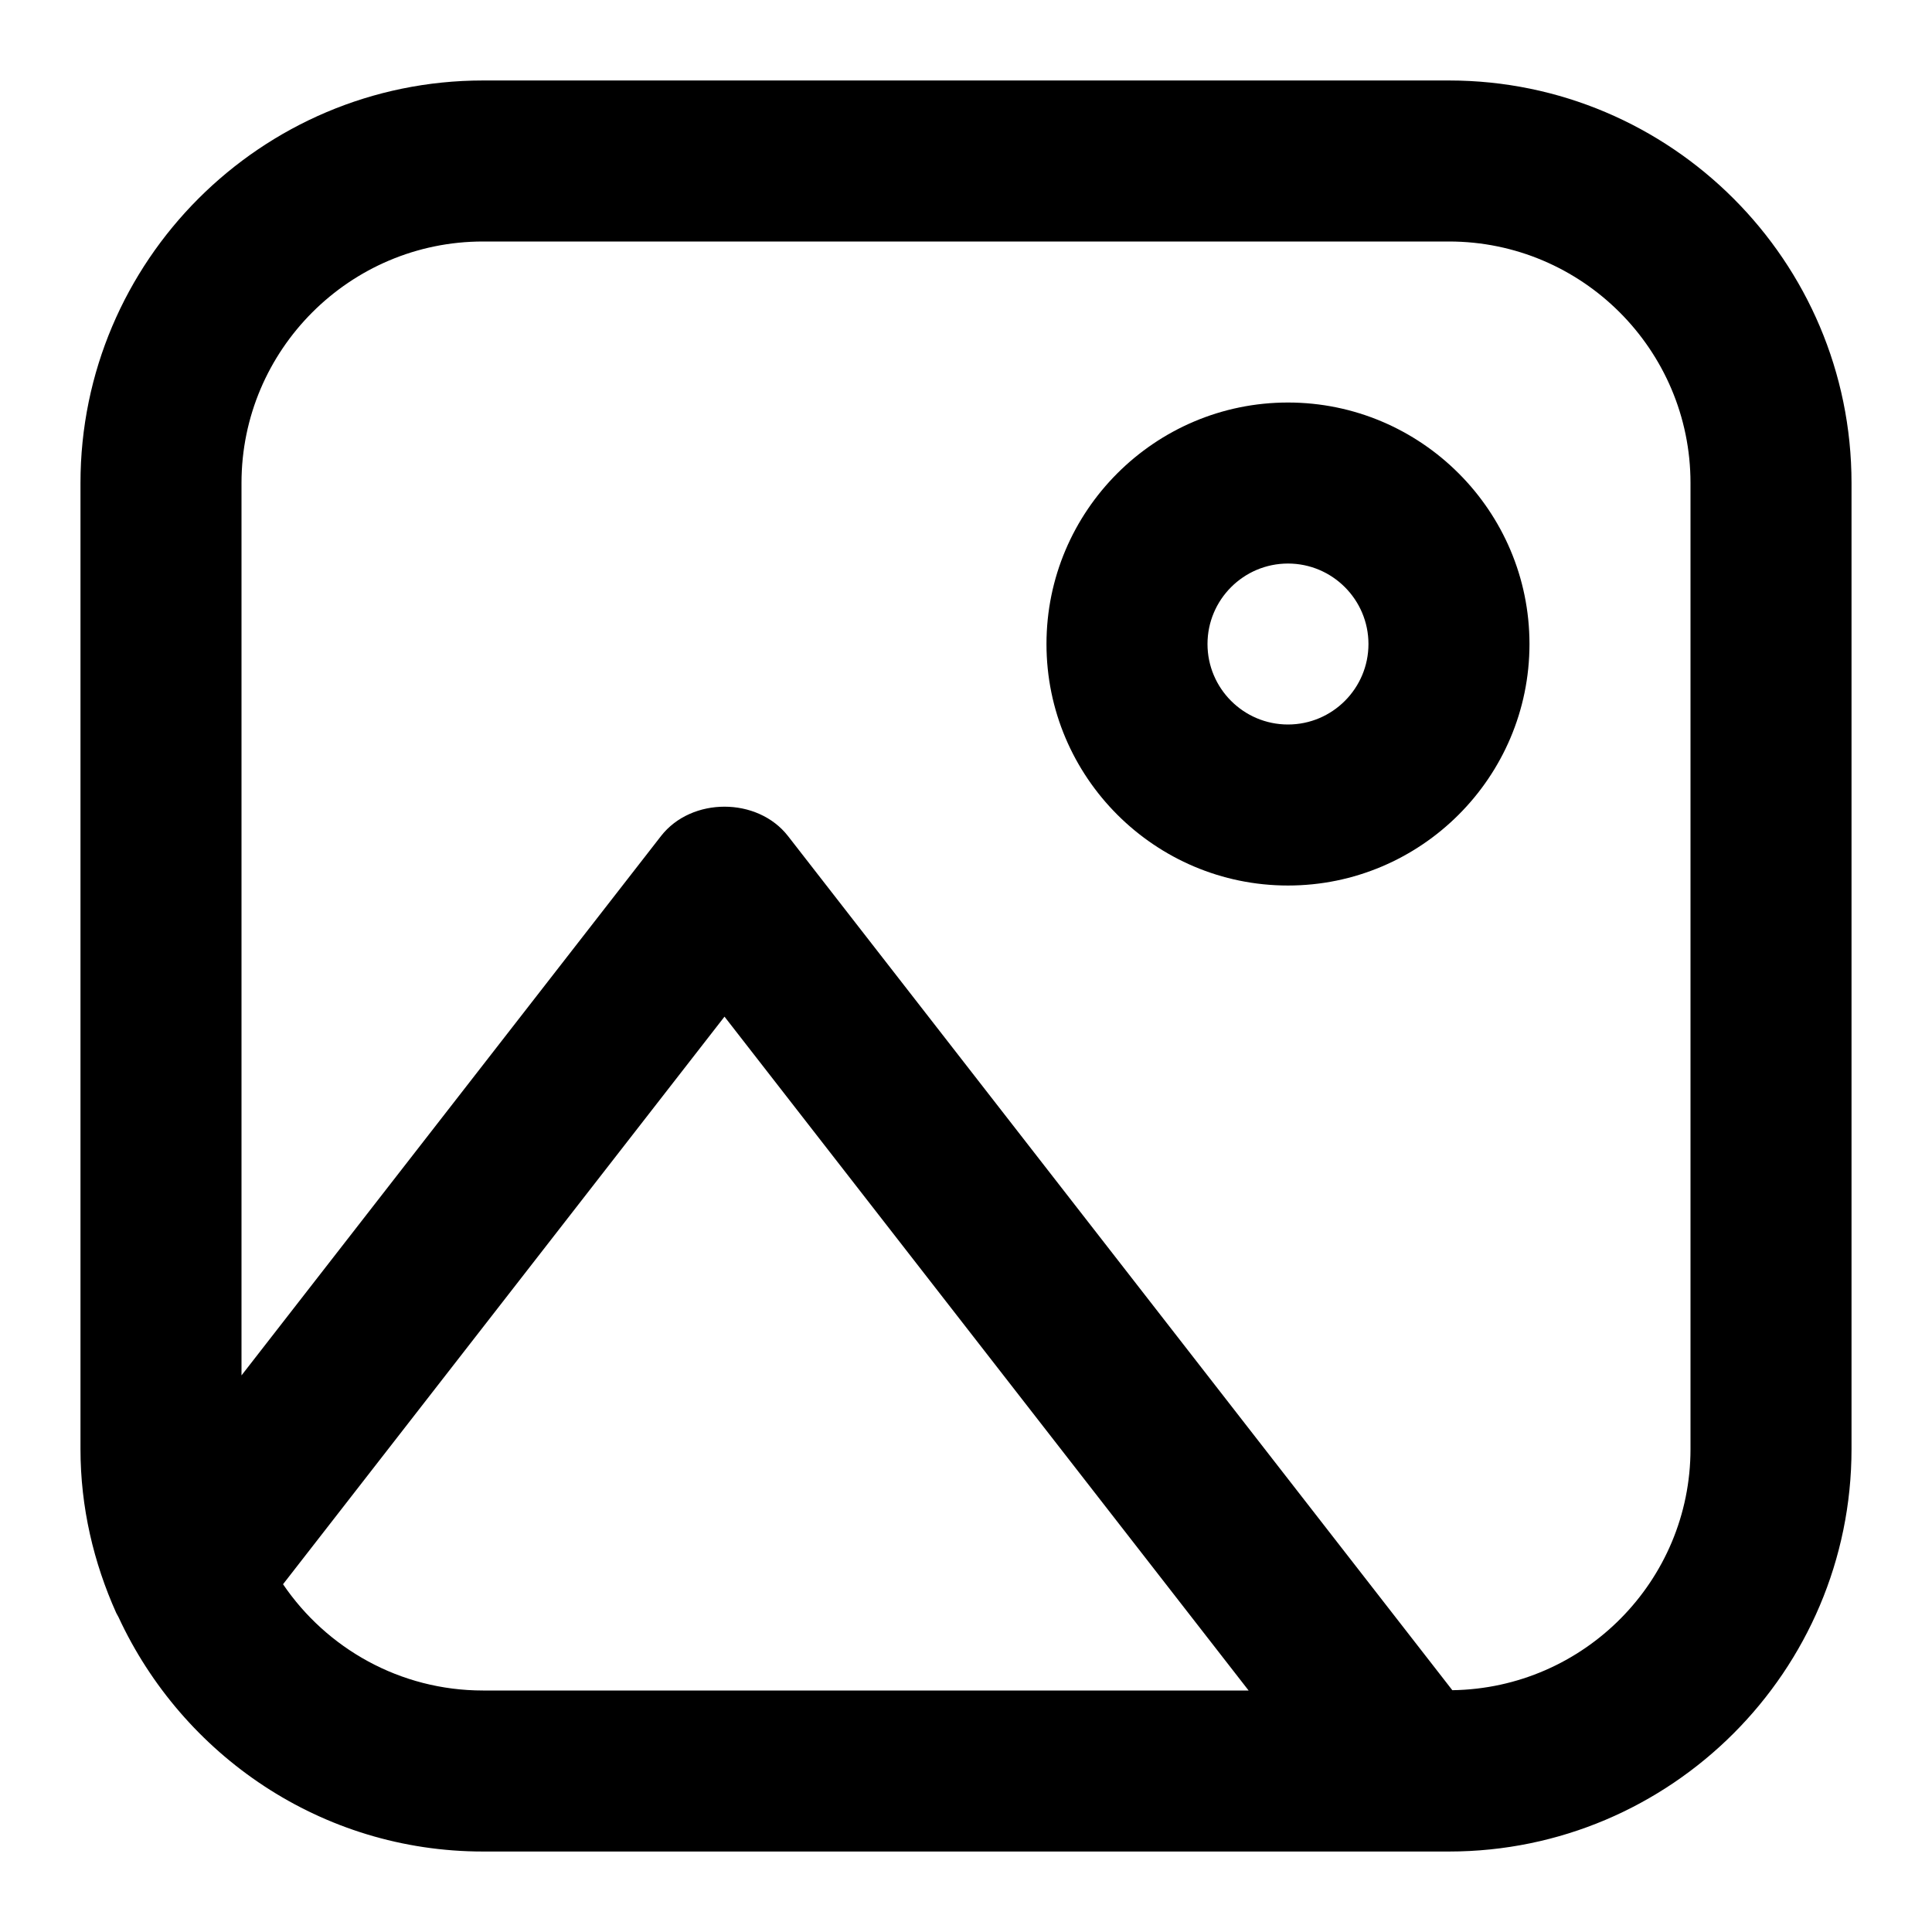 <!-- Generated by IcoMoon.io -->
<svg version="1.1" xmlns="http://www.w3.org/2000/svg" width="32" height="32" viewBox="0 0 32 32">
<title>image</title>
<path d="M21.333 6.667c-2.205 0-4 1.795-4 4s1.795 4 4 4 4-1.795 4-4-1.795-4-4-4zM21.333 12c-0.736 0-1.333-0.599-1.333-1.333s0.597-1.333 1.333-1.333 1.333 0.599 1.333 1.333-0.597 1.333-1.333 1.333zM24 1.333h-16c-3.676 0-6.667 2.991-6.667 6.667v16c0 0.969 0.219 1.884 0.592 2.715 0.013 0.024 0.025 0.048 0.039 0.072 1.059 2.284 3.359 3.88 6.036 3.88h16c3.676 0 6.667-2.991 6.667-6.667v-16c0-3.676-2.991-6.667-6.667-6.667zM8 28c-1.376 0-2.592-0.699-3.312-1.76l7.312-9.401 8.681 11.161zM28 24c0 2.187-1.765 3.964-3.945 3.995l-11.003-14.147c-0.505-0.649-1.599-0.649-2.104 0l-6.948 8.933v-14.781c0-2.205 1.795-4 4-4h16c2.205 0 4 1.795 4 4z"></path>
</svg>
